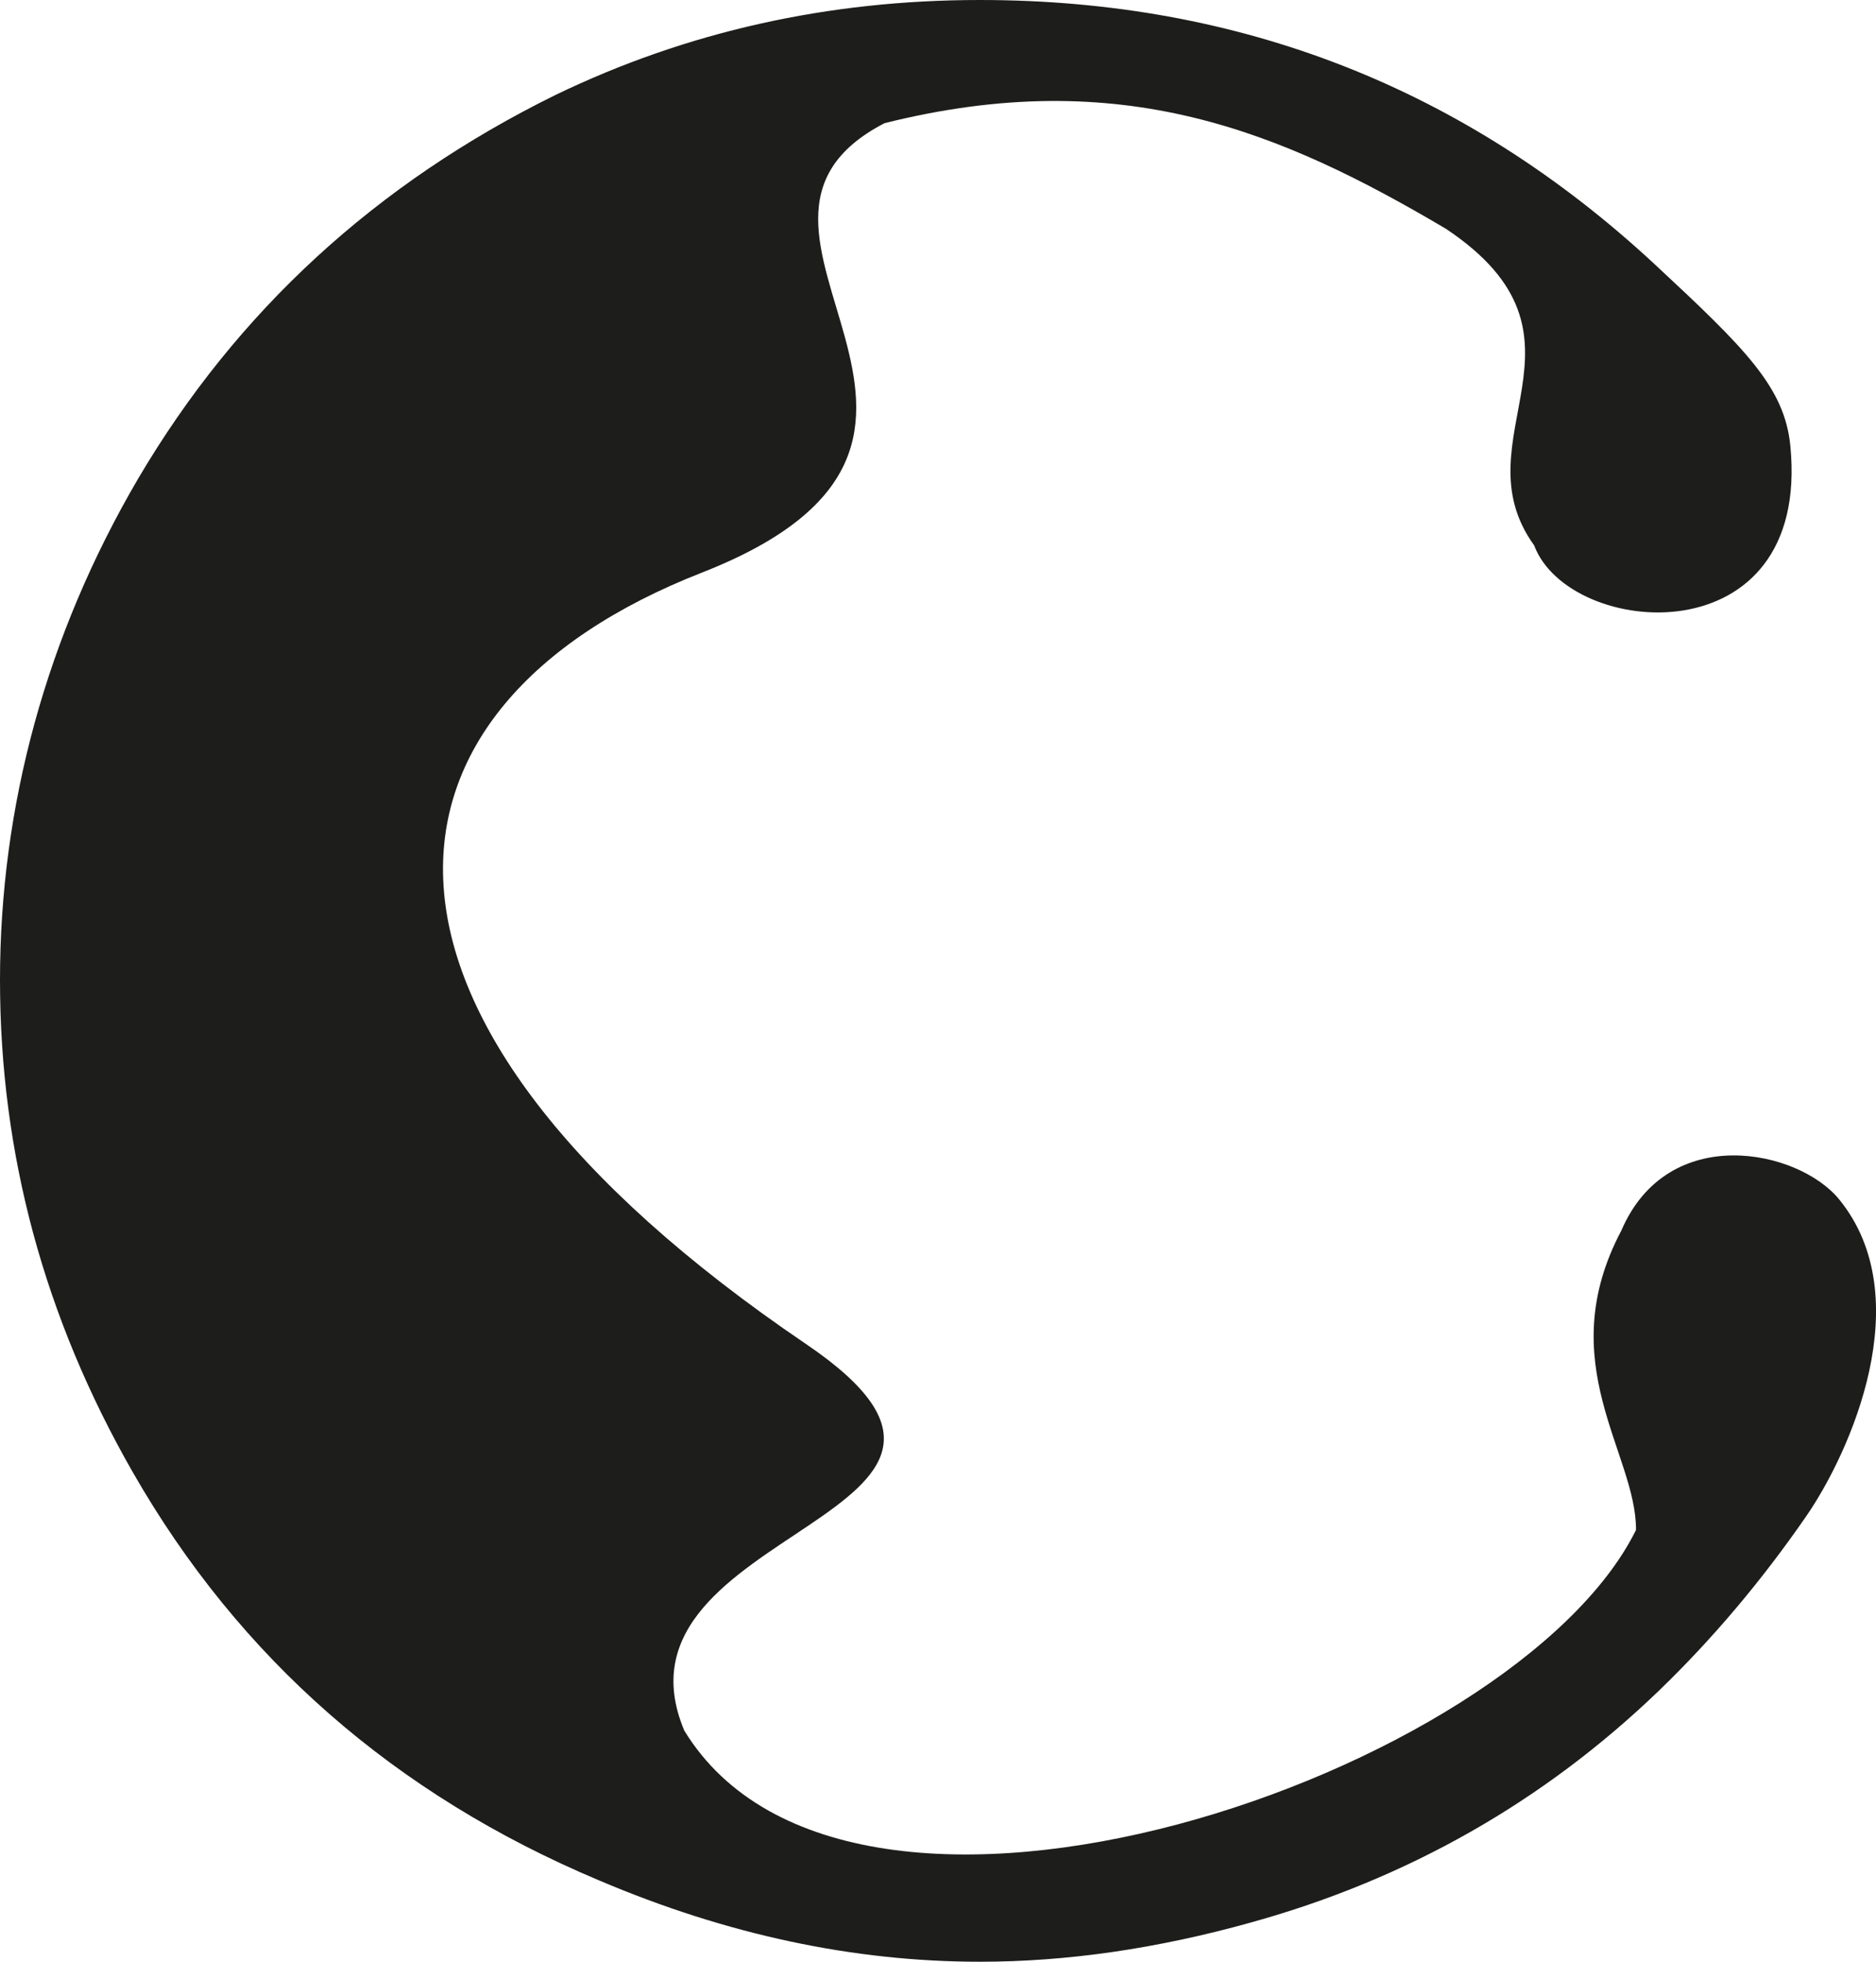 <?xml version="1.0" encoding="UTF-8"?>
<svg id="Lager_1" data-name="Lager 1" xmlns="http://www.w3.org/2000/svg" viewBox="0 0 211.6 221.22">
  <defs>
    <style>
      .cls-1 {
        fill: #1d1d1b;
      }
    </style>
  </defs>
  <path class="cls-1" d="M99.77,13.89c-22.95,11.88,17.91,35.61-20.62,50.69-38.87,15.21-42.7,50.06,11.76,86.98,28.84,19.55-23.43,20.46-13.73,43.59,18.84,30.82,93.73,4.95,107.35-22.62.05-8.64-9.56-18.82-1.66-33.75,5.27-12.3,20.01-9.16,24.59-3.51,8.99,11.07,1.29,28.45-3.75,35.74-5.04,7.29-10.57,13.83-16.59,19.64-13.04,12.54-28.38,21.25-46.01,26.14-10.6,2.96-20.79,4.43-30.57,4.43-14.27,0-28.59-3.06-42.96-9.17-23.03-9.68-40.56-25.02-52.59-46.01C4.99,148.59,0,130.09,0,110.52s5.2-38.83,15.59-56.56c11.11-18.85,26.8-33.27,47.08-43.26C77.45,3.57,93.4,0,110.52,0c29.35,0,54.73,9.94,76.13,29.81,10.19,9.48,14.64,13.83,15.29,20.48,2.34,23.99-24.95,21.74-28.9,11.21-8.75-12.13,8.43-23.44-9.95-35.7-18.51-10.94-36.59-18.6-63.32-11.91Z"/>
</svg>